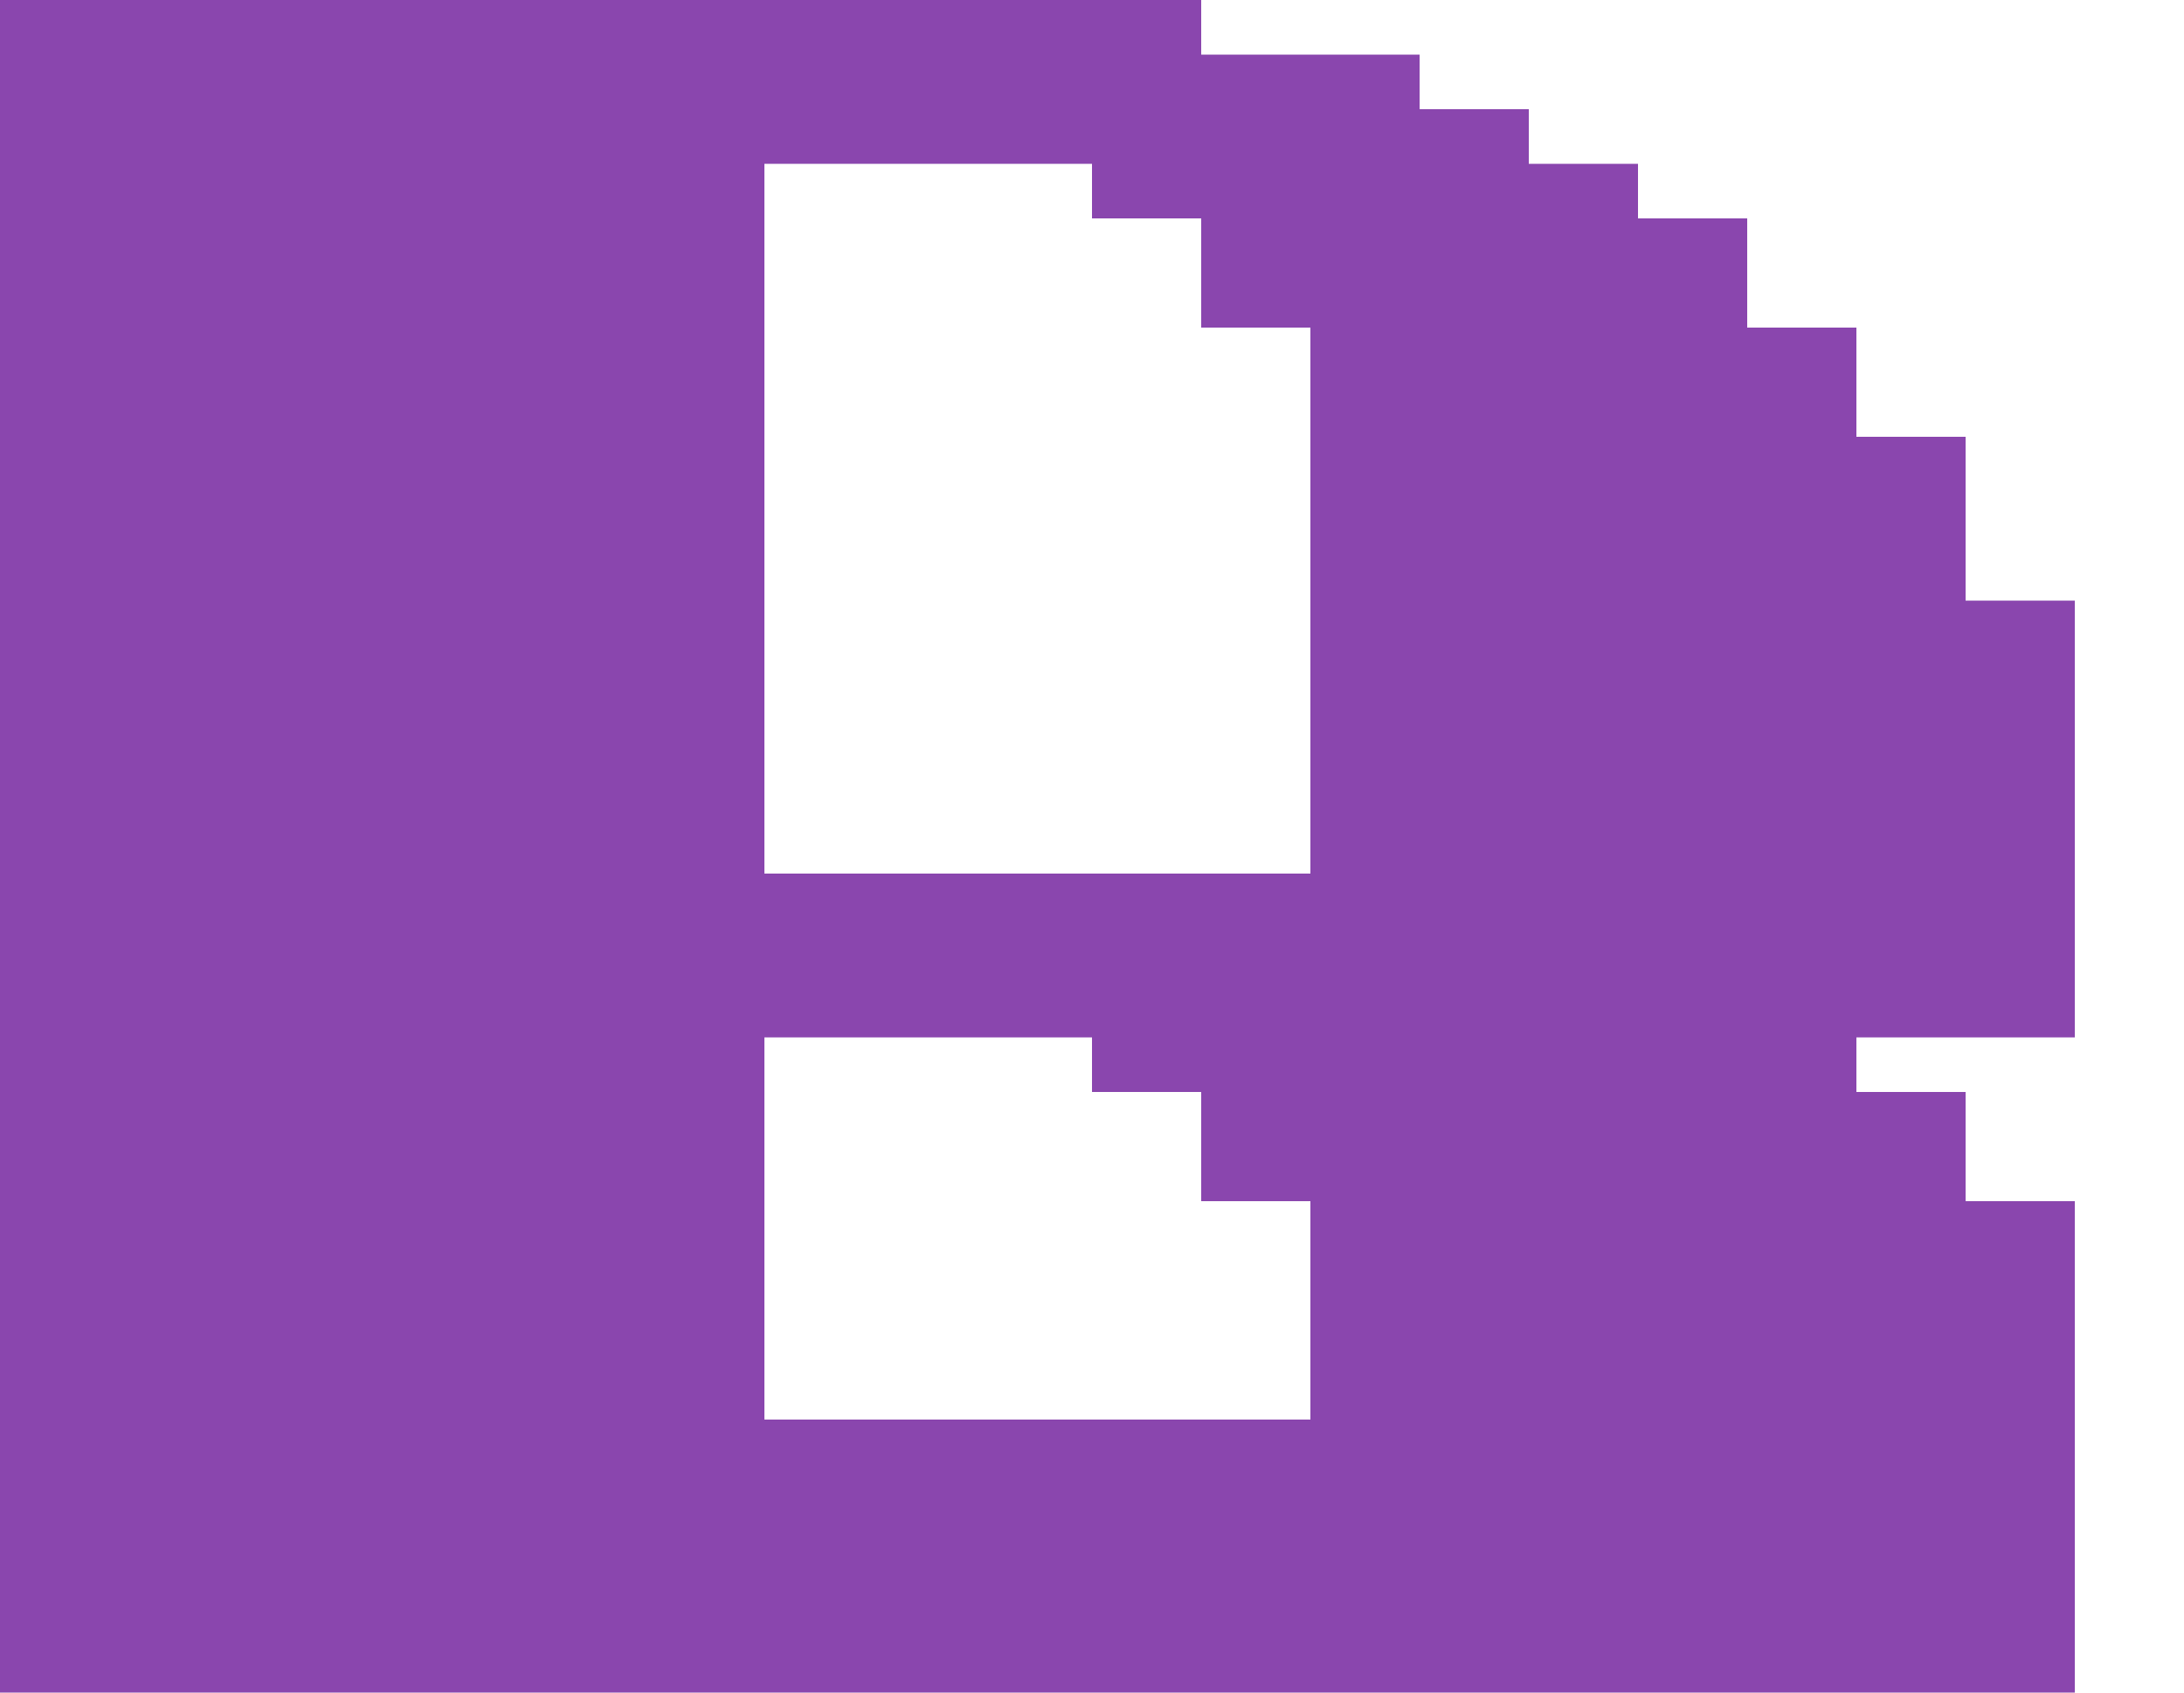 <svg xmlns="http://www.w3.org/2000/svg" width="1600" height="1240"><path fill="#8A46AE" d="M1520 760V440h-80V320h-80v-80h-80v-80h-80v-40h-80V80h-80V40H880V0H0v1240h1520V880h-80v-80h-80v-40h160zm-560 280H560V760h240v40h80v80h80v160zm0-400H560V120h240v40h80v80h80v400z"/></svg>